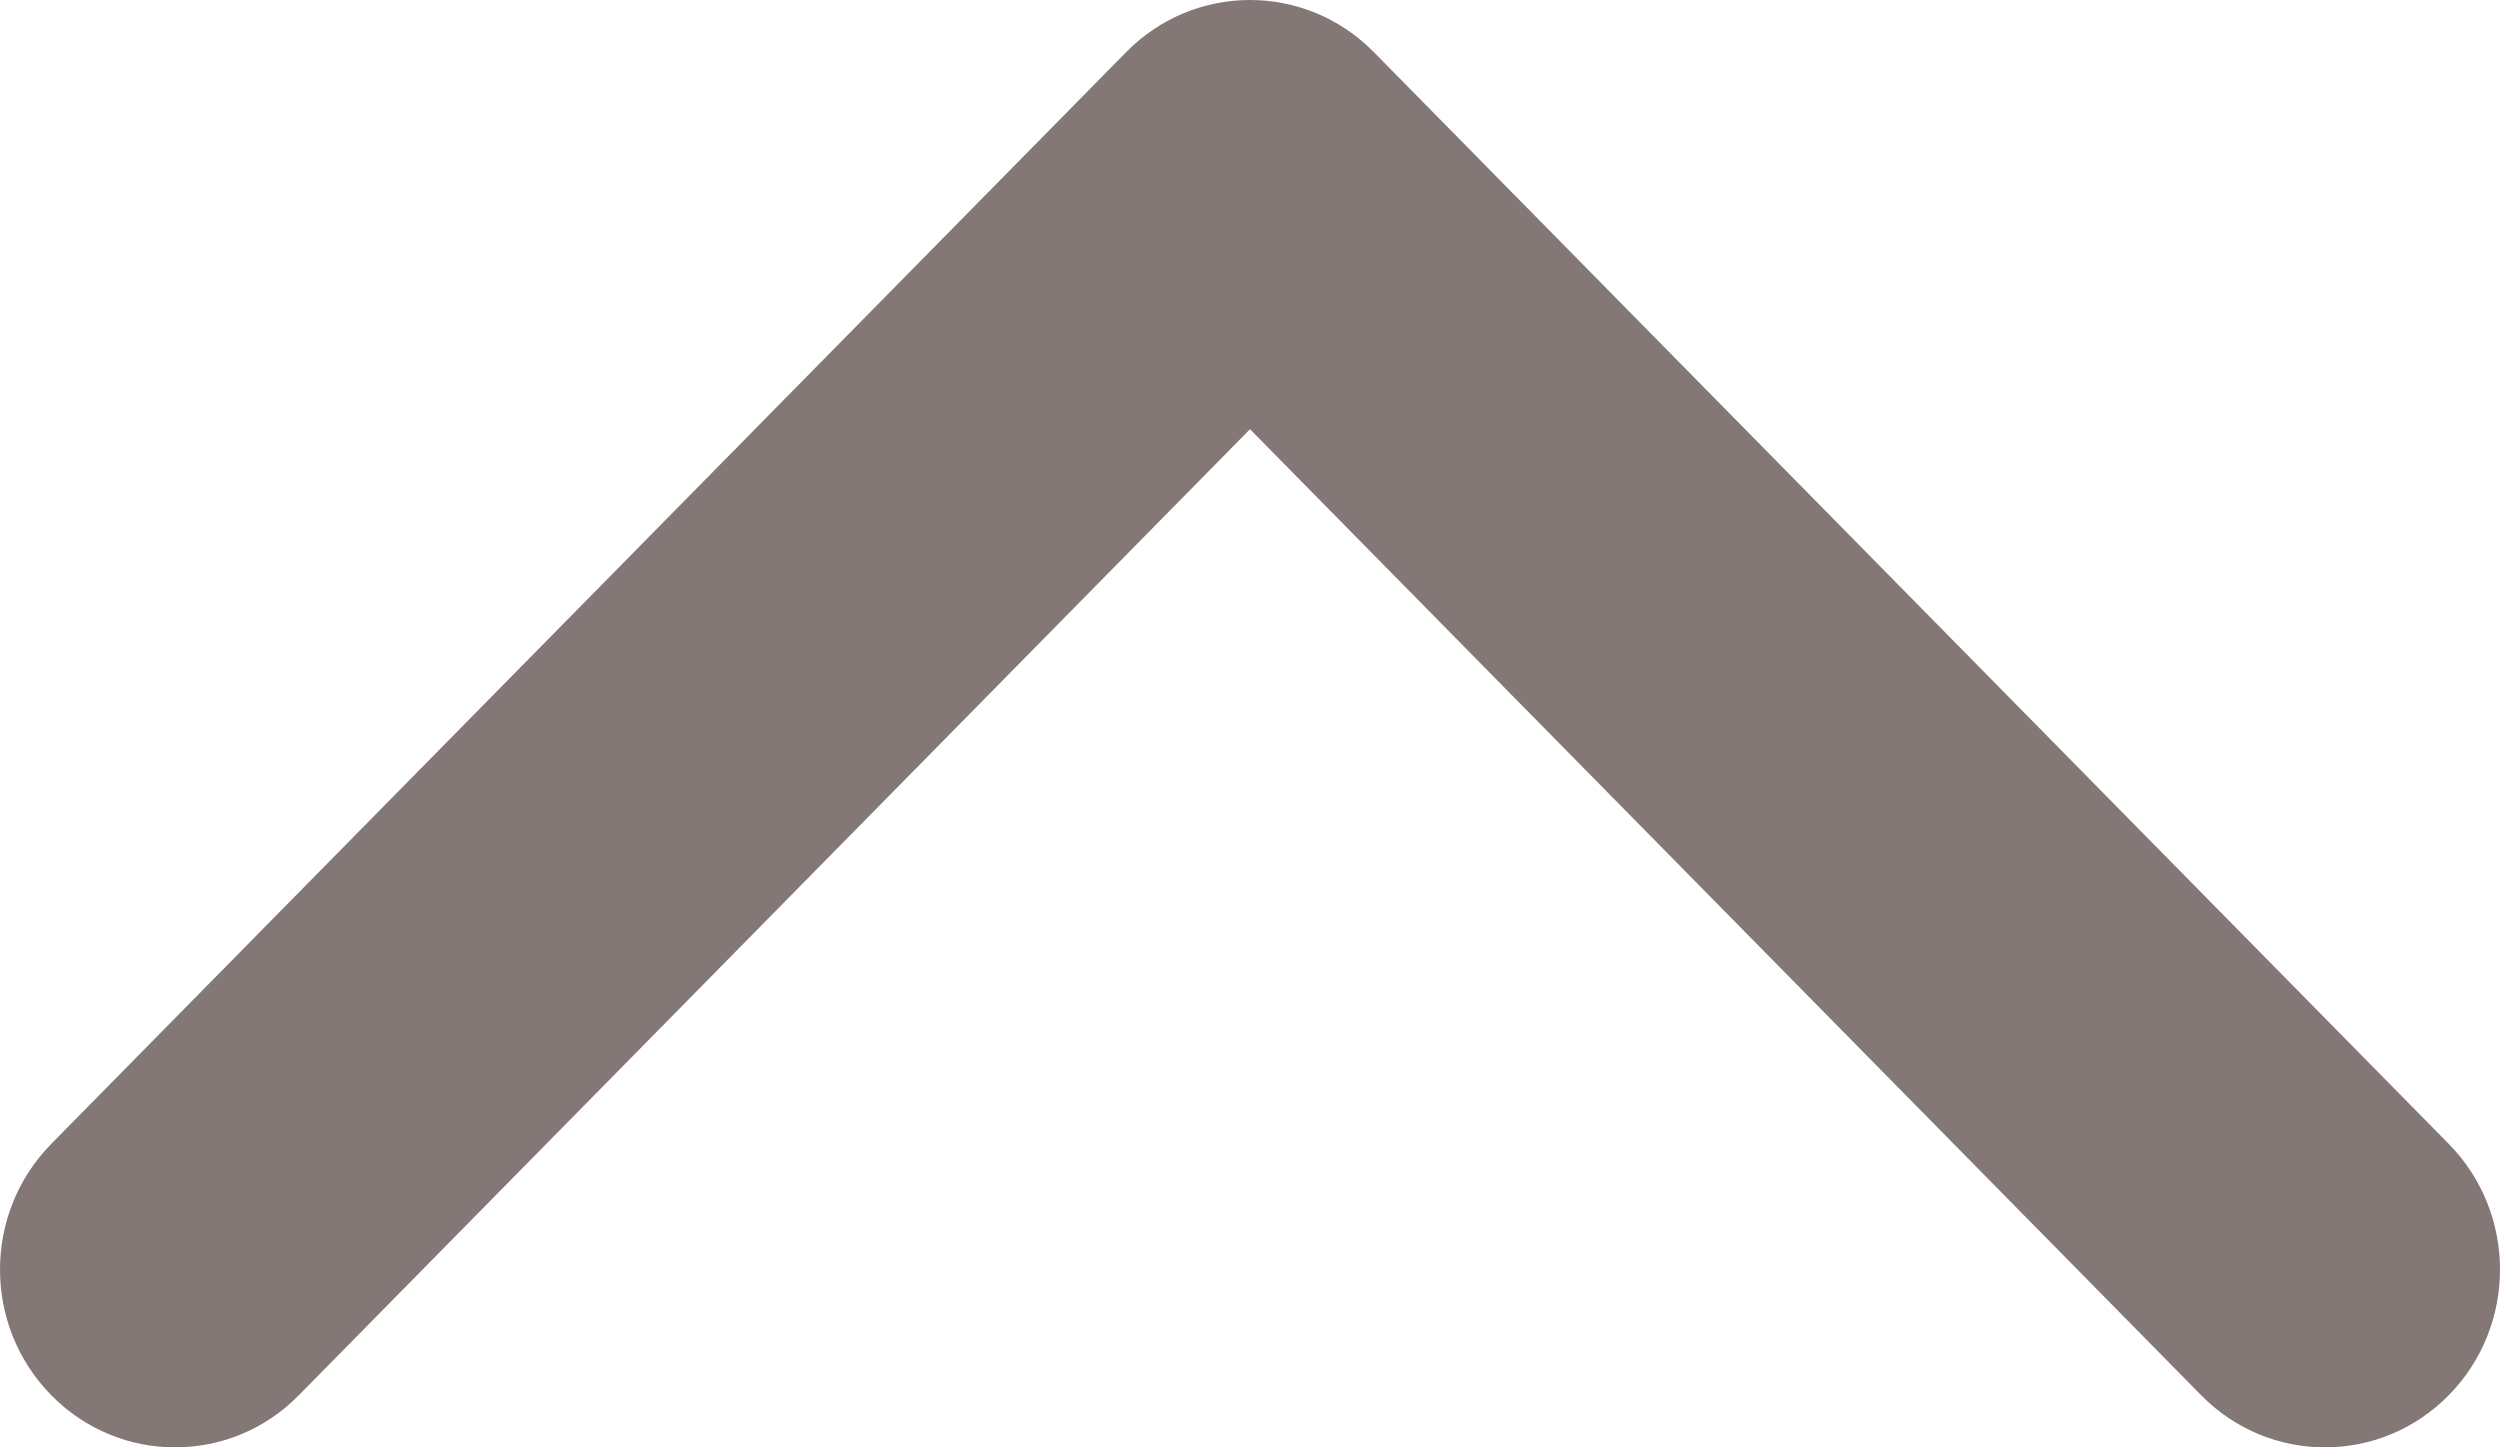 <?xml version="1.0" encoding="UTF-8"?>
<svg width="19px" height="11px" viewBox="0 0 19 11" version="1.1" xmlns="http://www.w3.org/2000/svg" xmlns:xlink="http://www.w3.org/1999/xlink">
    <!-- Generator: sketchtool 51.2 (57519) - http://www.bohemiancoding.com/sketch -->
    <title>E98304FC-26C6-4D49-B788-686C7B9762F2</title>
    <desc>Created with sketchtool.</desc>
    <defs></defs>
    <g id="Page-1" stroke="none" stroke-width="1" fill="none" fill-rule="evenodd">
        <g id="Sophie-r1b" transform="translate(-1819, -7258)" fill="#847876" fill-rule="nonzero">
            <g id="Footer" transform="translate(0, 7175)">
                <g id="Na-vrh" transform="translate(1798, 60)">
                    <g id="Arrow" transform="translate(21, 23)">
                        <path d="M14.604,6.441 L6.307,14.61 C5.779,15.13 4.923,15.13 4.396,14.61 C3.868,14.091 3.868,13.248 4.396,12.729 L11.738,5.5 L4.396,-1.729 C3.868,-2.248 3.868,-3.091 4.396,-3.61 C4.924,-4.13 5.779,-4.13 6.307,-3.61 L14.604,4.559 C14.868,4.819 15,5.159 15,5.5 C15,5.84 14.868,6.181 14.604,6.441 Z" id="Shape" transform="translate(9.5, 5.5) rotate(-90) translate(-9.5, -5.5) "></path>
                    </g>
                </g>
            </g>
        </g>
    </g>
</svg>